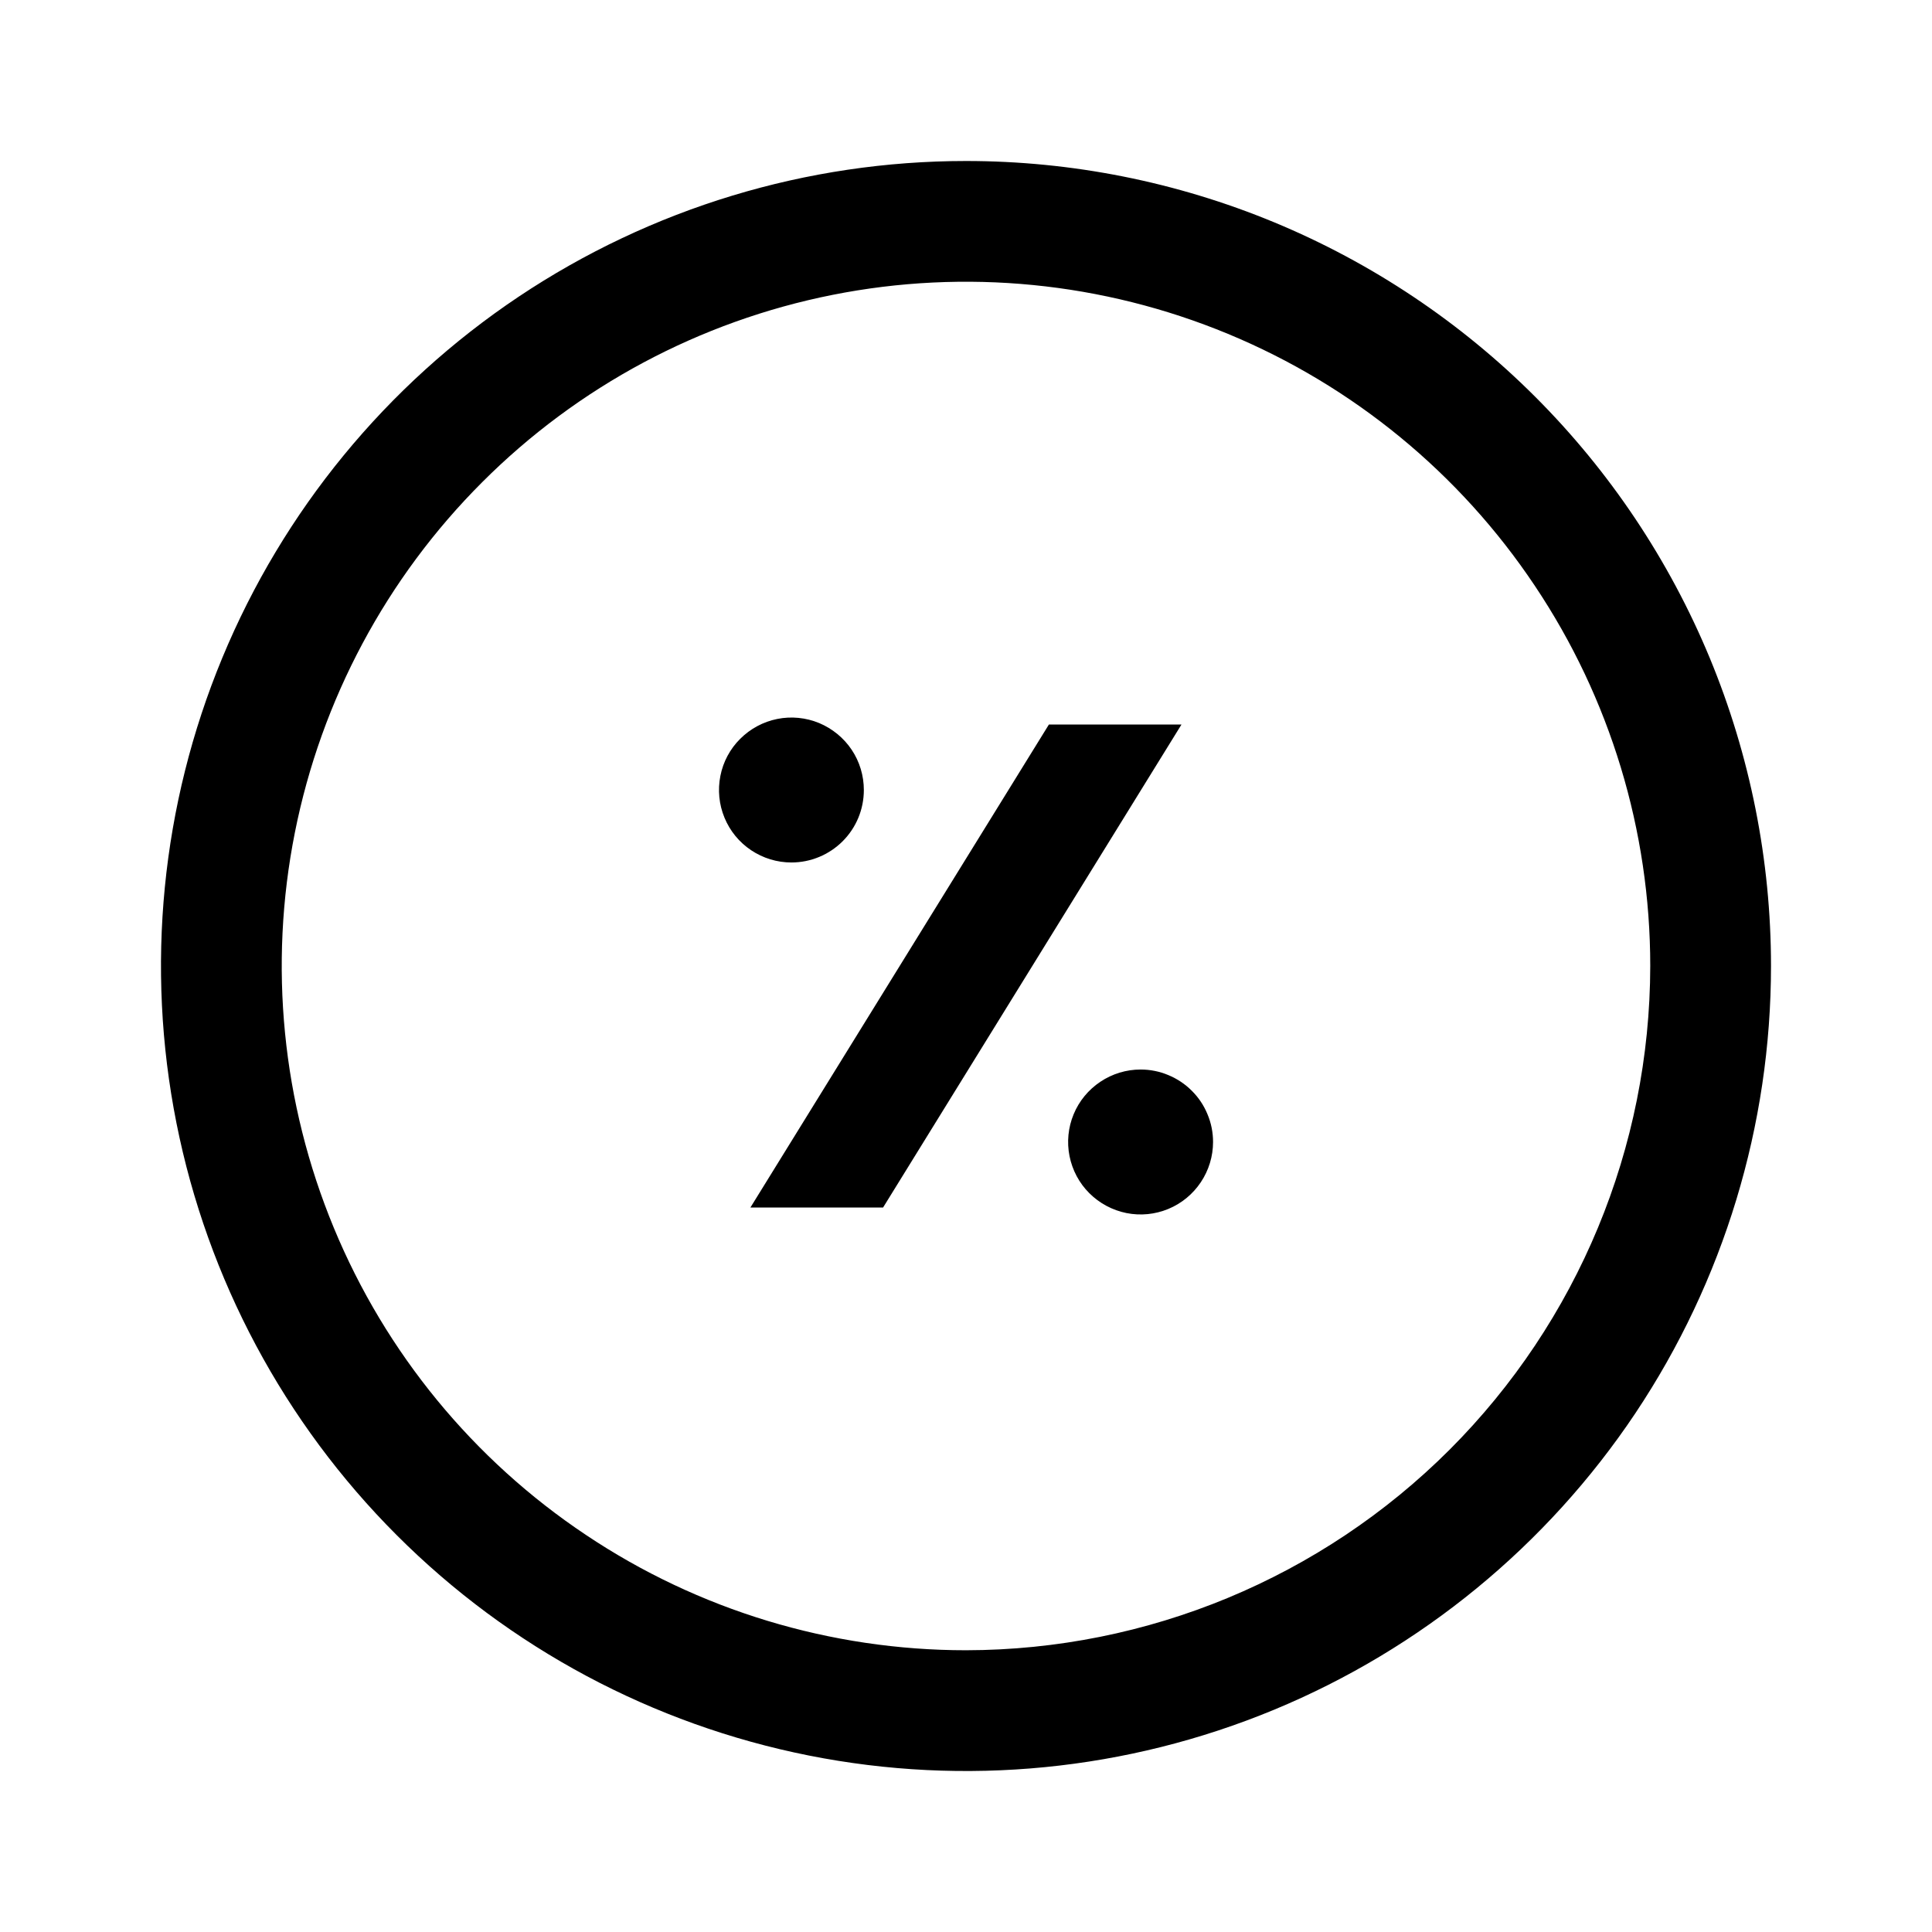 <svg width="24" height="24" viewBox="0 0 24 24" fill="none" xmlns="http://www.w3.org/2000/svg">
<path d="M12 2C10.022 2 8.089 2.586 6.444 3.685C4.8 4.784 3.518 6.346 2.761 8.173C2.004 10 1.806 12.011 2.192 13.951C2.578 15.891 3.53 17.672 4.929 19.071C6.327 20.47 8.109 21.422 10.049 21.808C11.989 22.194 14 21.996 15.827 21.239C17.654 20.482 19.216 19.2 20.315 17.556C21.413 15.911 22 13.978 22 12C22 10.687 21.741 9.386 21.239 8.173C20.736 6.96 20 5.858 19.071 4.929C18.142 4 17.04 3.264 15.827 2.761C14.614 2.259 13.313 2 12 2ZM12 20.5C10.319 20.5 8.675 20.002 7.278 19.067C5.88 18.134 4.79 16.806 4.147 15.253C3.504 13.7 3.335 11.991 3.663 10.342C3.991 8.693 4.801 7.178 5.99 5.99C7.178 4.801 8.693 3.991 10.342 3.663C11.991 3.335 13.7 3.504 15.253 4.147C16.806 4.79 18.134 5.88 19.067 7.278C20.002 8.675 20.5 10.319 20.5 12C20.497 14.254 19.601 16.414 18.008 18.008C16.414 19.601 14.254 20.497 12 20.5ZM10.731 9.814C10.731 9.636 10.679 9.462 10.58 9.314C10.481 9.166 10.34 9.051 10.176 8.982C10.011 8.914 9.83 8.896 9.656 8.931C9.481 8.966 9.321 9.052 9.195 9.178C9.069 9.303 8.983 9.464 8.949 9.638C8.914 9.813 8.932 9.994 9 10.158C9.068 10.323 9.183 10.463 9.331 10.562C9.479 10.661 9.653 10.714 9.831 10.714C10.07 10.714 10.299 10.619 10.468 10.45C10.637 10.281 10.731 10.053 10.731 9.814ZM13.03 9L9.322 15H10.97L14.677 9H13.03ZM14.169 13.286C13.991 13.286 13.817 13.339 13.669 13.438C13.521 13.537 13.405 13.677 13.337 13.842C13.269 14.006 13.251 14.187 13.286 14.362C13.321 14.536 13.406 14.697 13.532 14.822C13.658 14.948 13.819 15.034 13.993 15.069C14.168 15.104 14.349 15.086 14.513 15.018C14.678 14.95 14.818 14.834 14.917 14.686C15.016 14.538 15.069 14.364 15.069 14.186C15.069 14.068 15.046 13.951 15 13.842C14.955 13.732 14.889 13.633 14.805 13.55C14.722 13.466 14.622 13.4 14.513 13.355C14.404 13.309 14.287 13.286 14.169 13.286H14.169Z" fill="black"/>
</svg>
